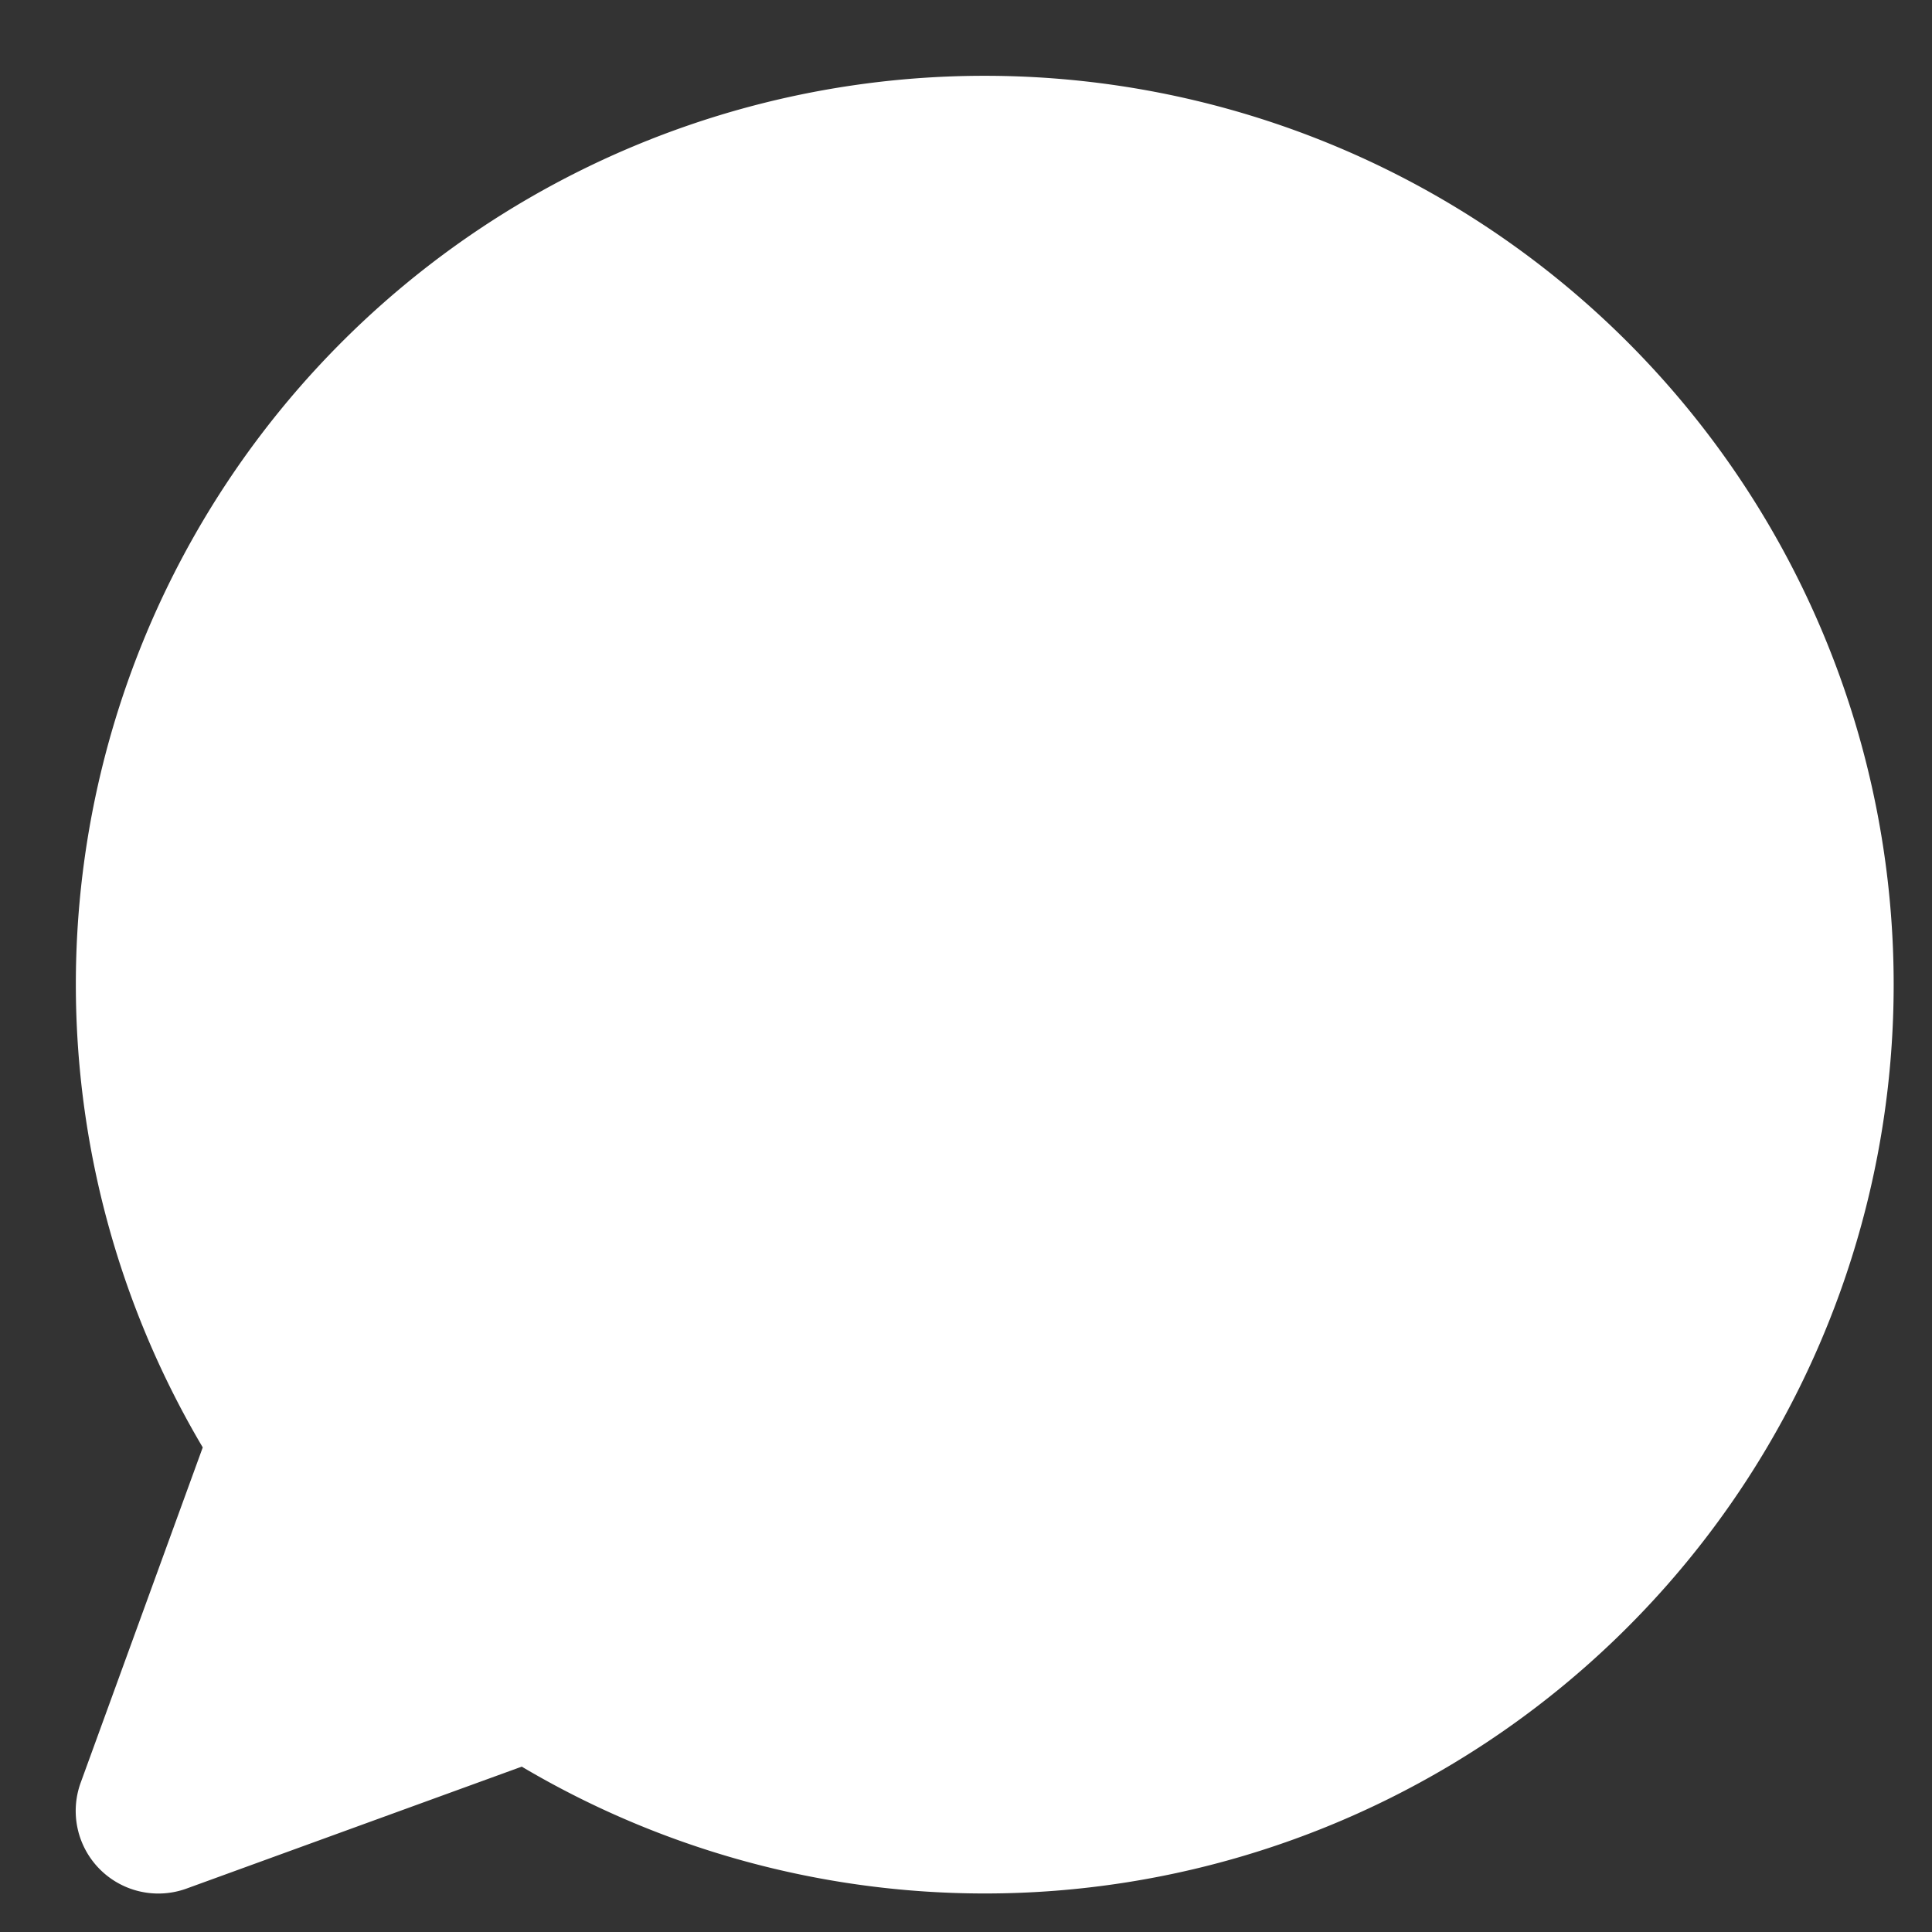 <svg width="17" height="17" fill="none">
  <rect width="100%" height="100%" fill="#333333" stroke="none"/>
  <path fill="#fff" d="M8.664.667a7.994 7.994 0 0 0-6.88 12.069L.71 15.686a.727.727 0 0 0 .931.932l2.95-1.073A7.997 7.997 0 1 0 8.665.667Z"/>
</svg>

